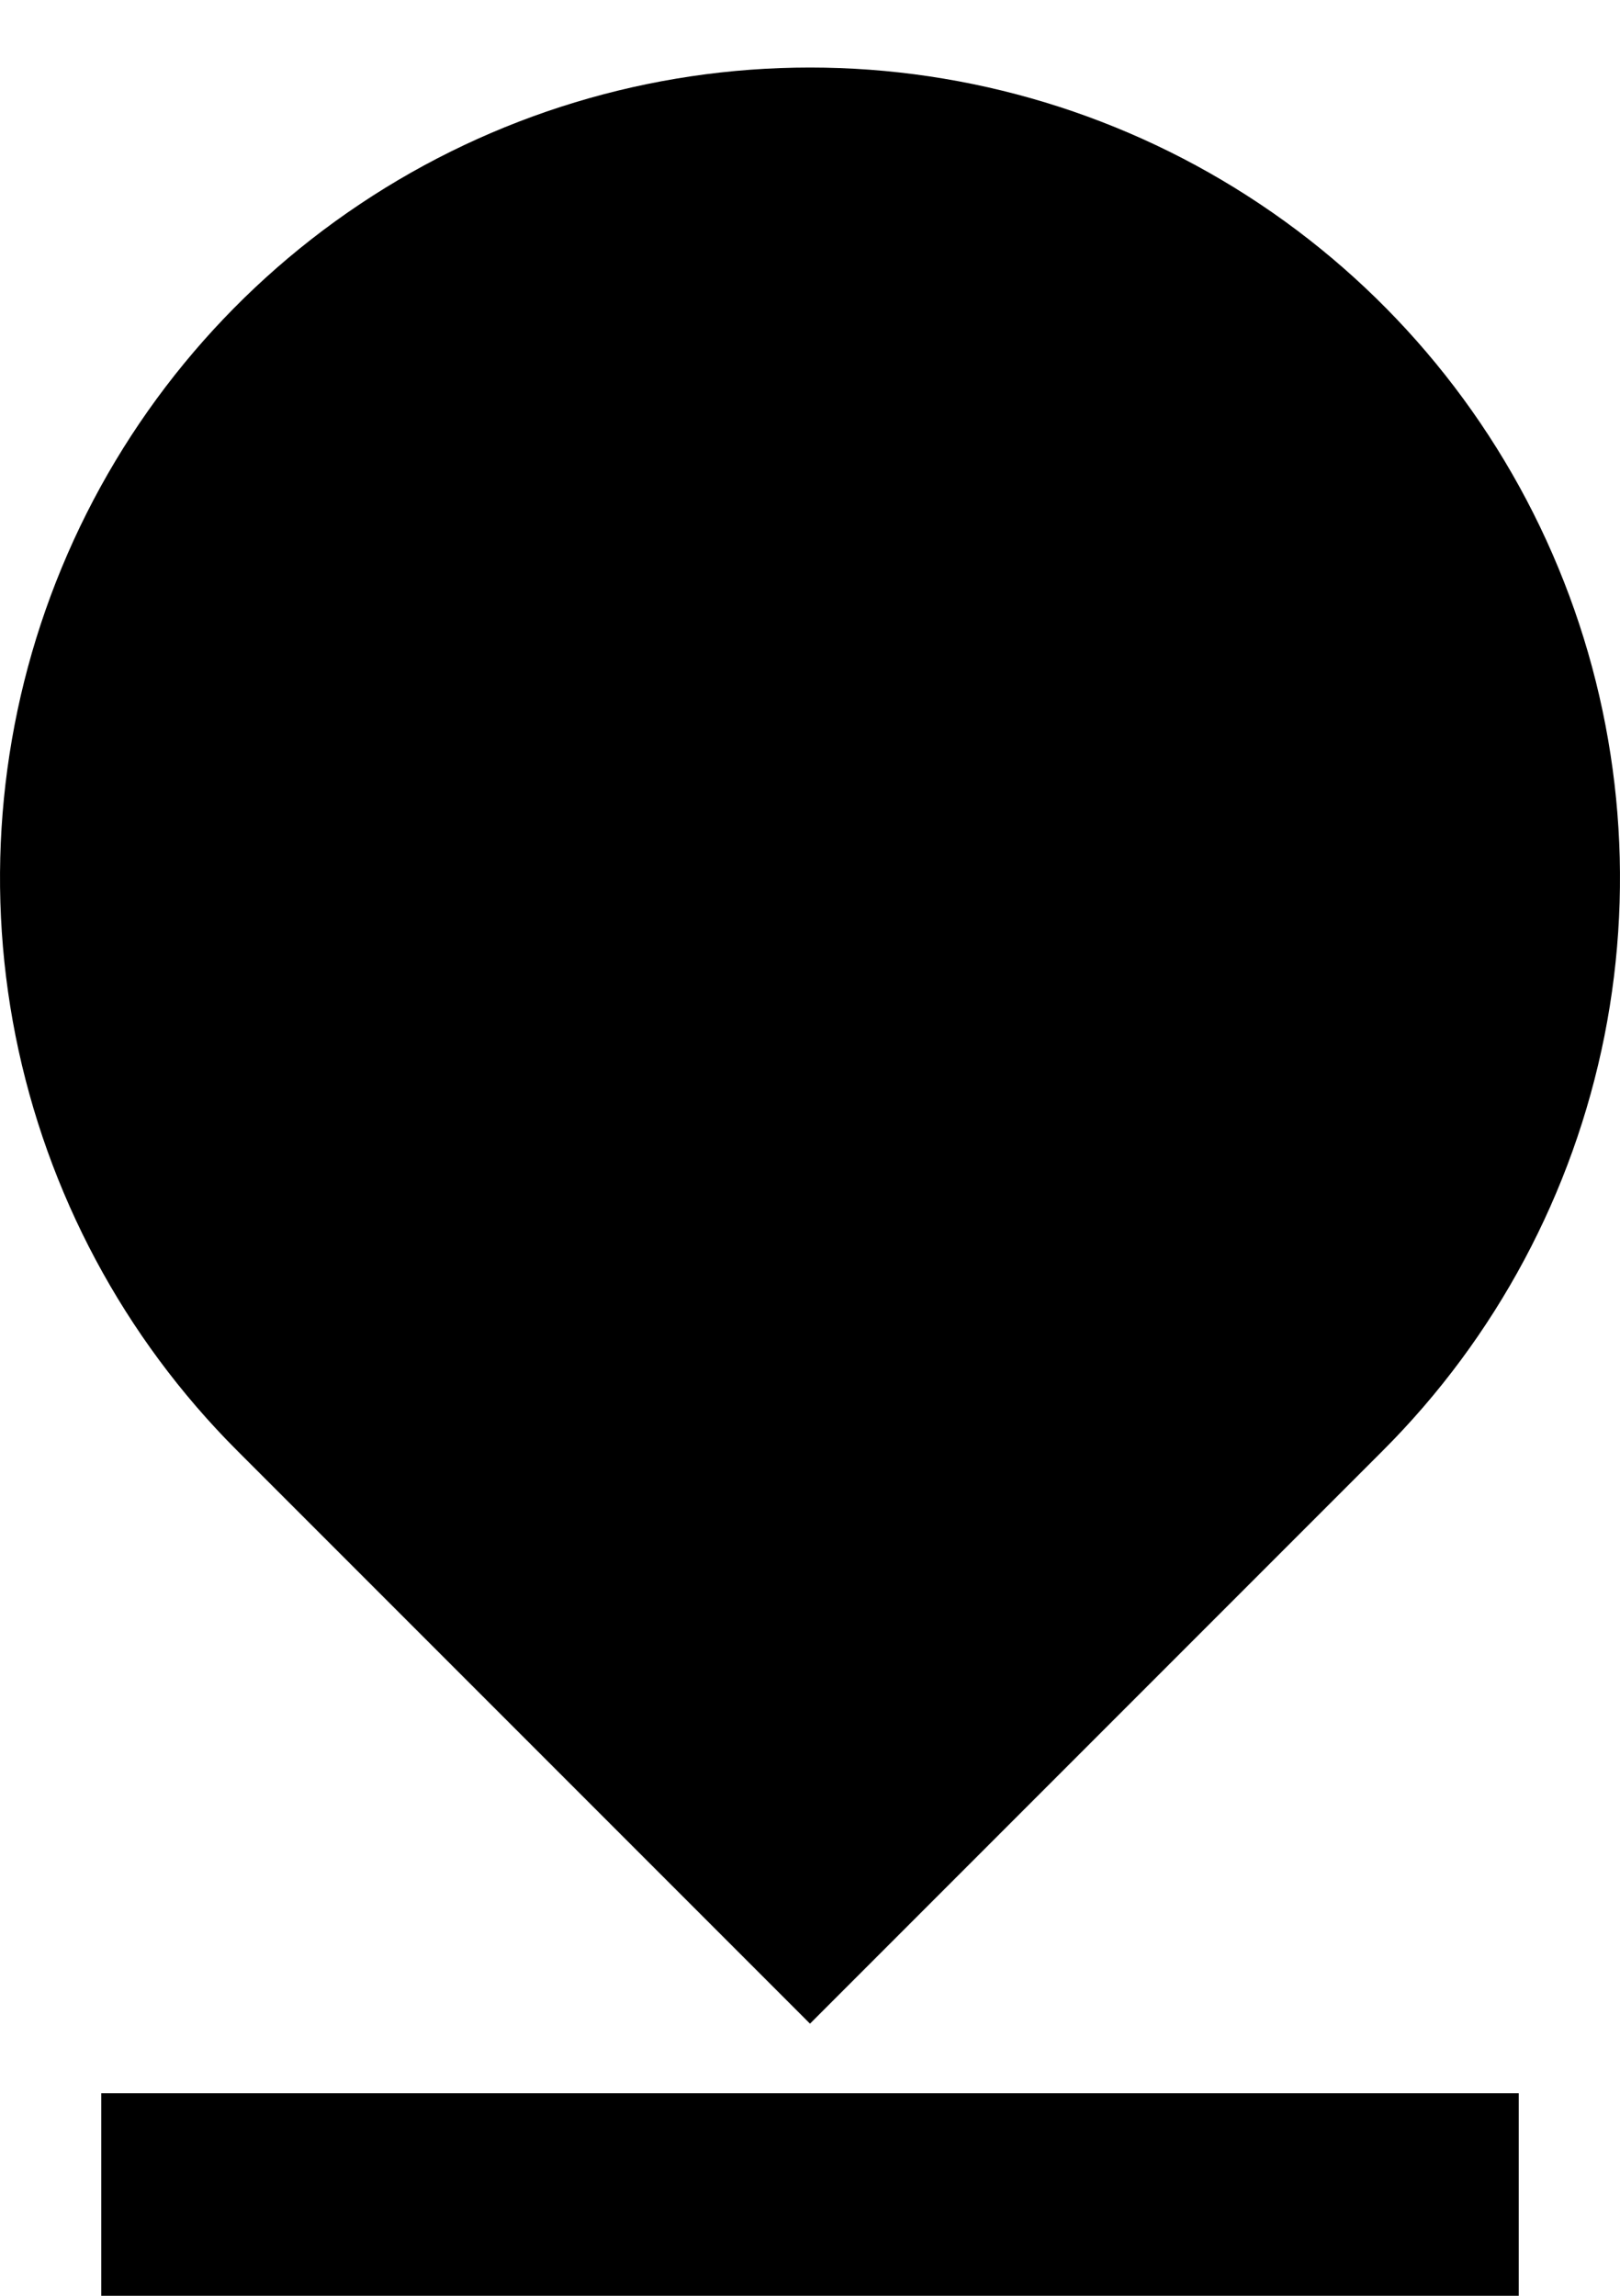 <svg width="12" height="17" viewBox="0 0 12 17" fill="none" xmlns="http://www.w3.org/2000/svg">
<path d="M10.243 10.742L6 14.985L1.757 10.742C0.918 9.903 0.347 8.834 0.115 7.67C-0.116 6.507 0.003 5.3 0.457 4.204C0.911 3.107 1.68 2.17 2.667 1.511C3.653 0.852 4.813 0.5 6 0.5C7.187 0.5 8.347 0.852 9.333 1.511C10.32 2.17 11.089 3.107 11.543 4.204C11.997 5.3 12.116 6.507 11.885 7.67C11.653 8.834 11.082 9.903 10.243 10.742ZM0.75 15.5H11.25V17H0.75V15.5Z" fill="black"/>
</svg>
